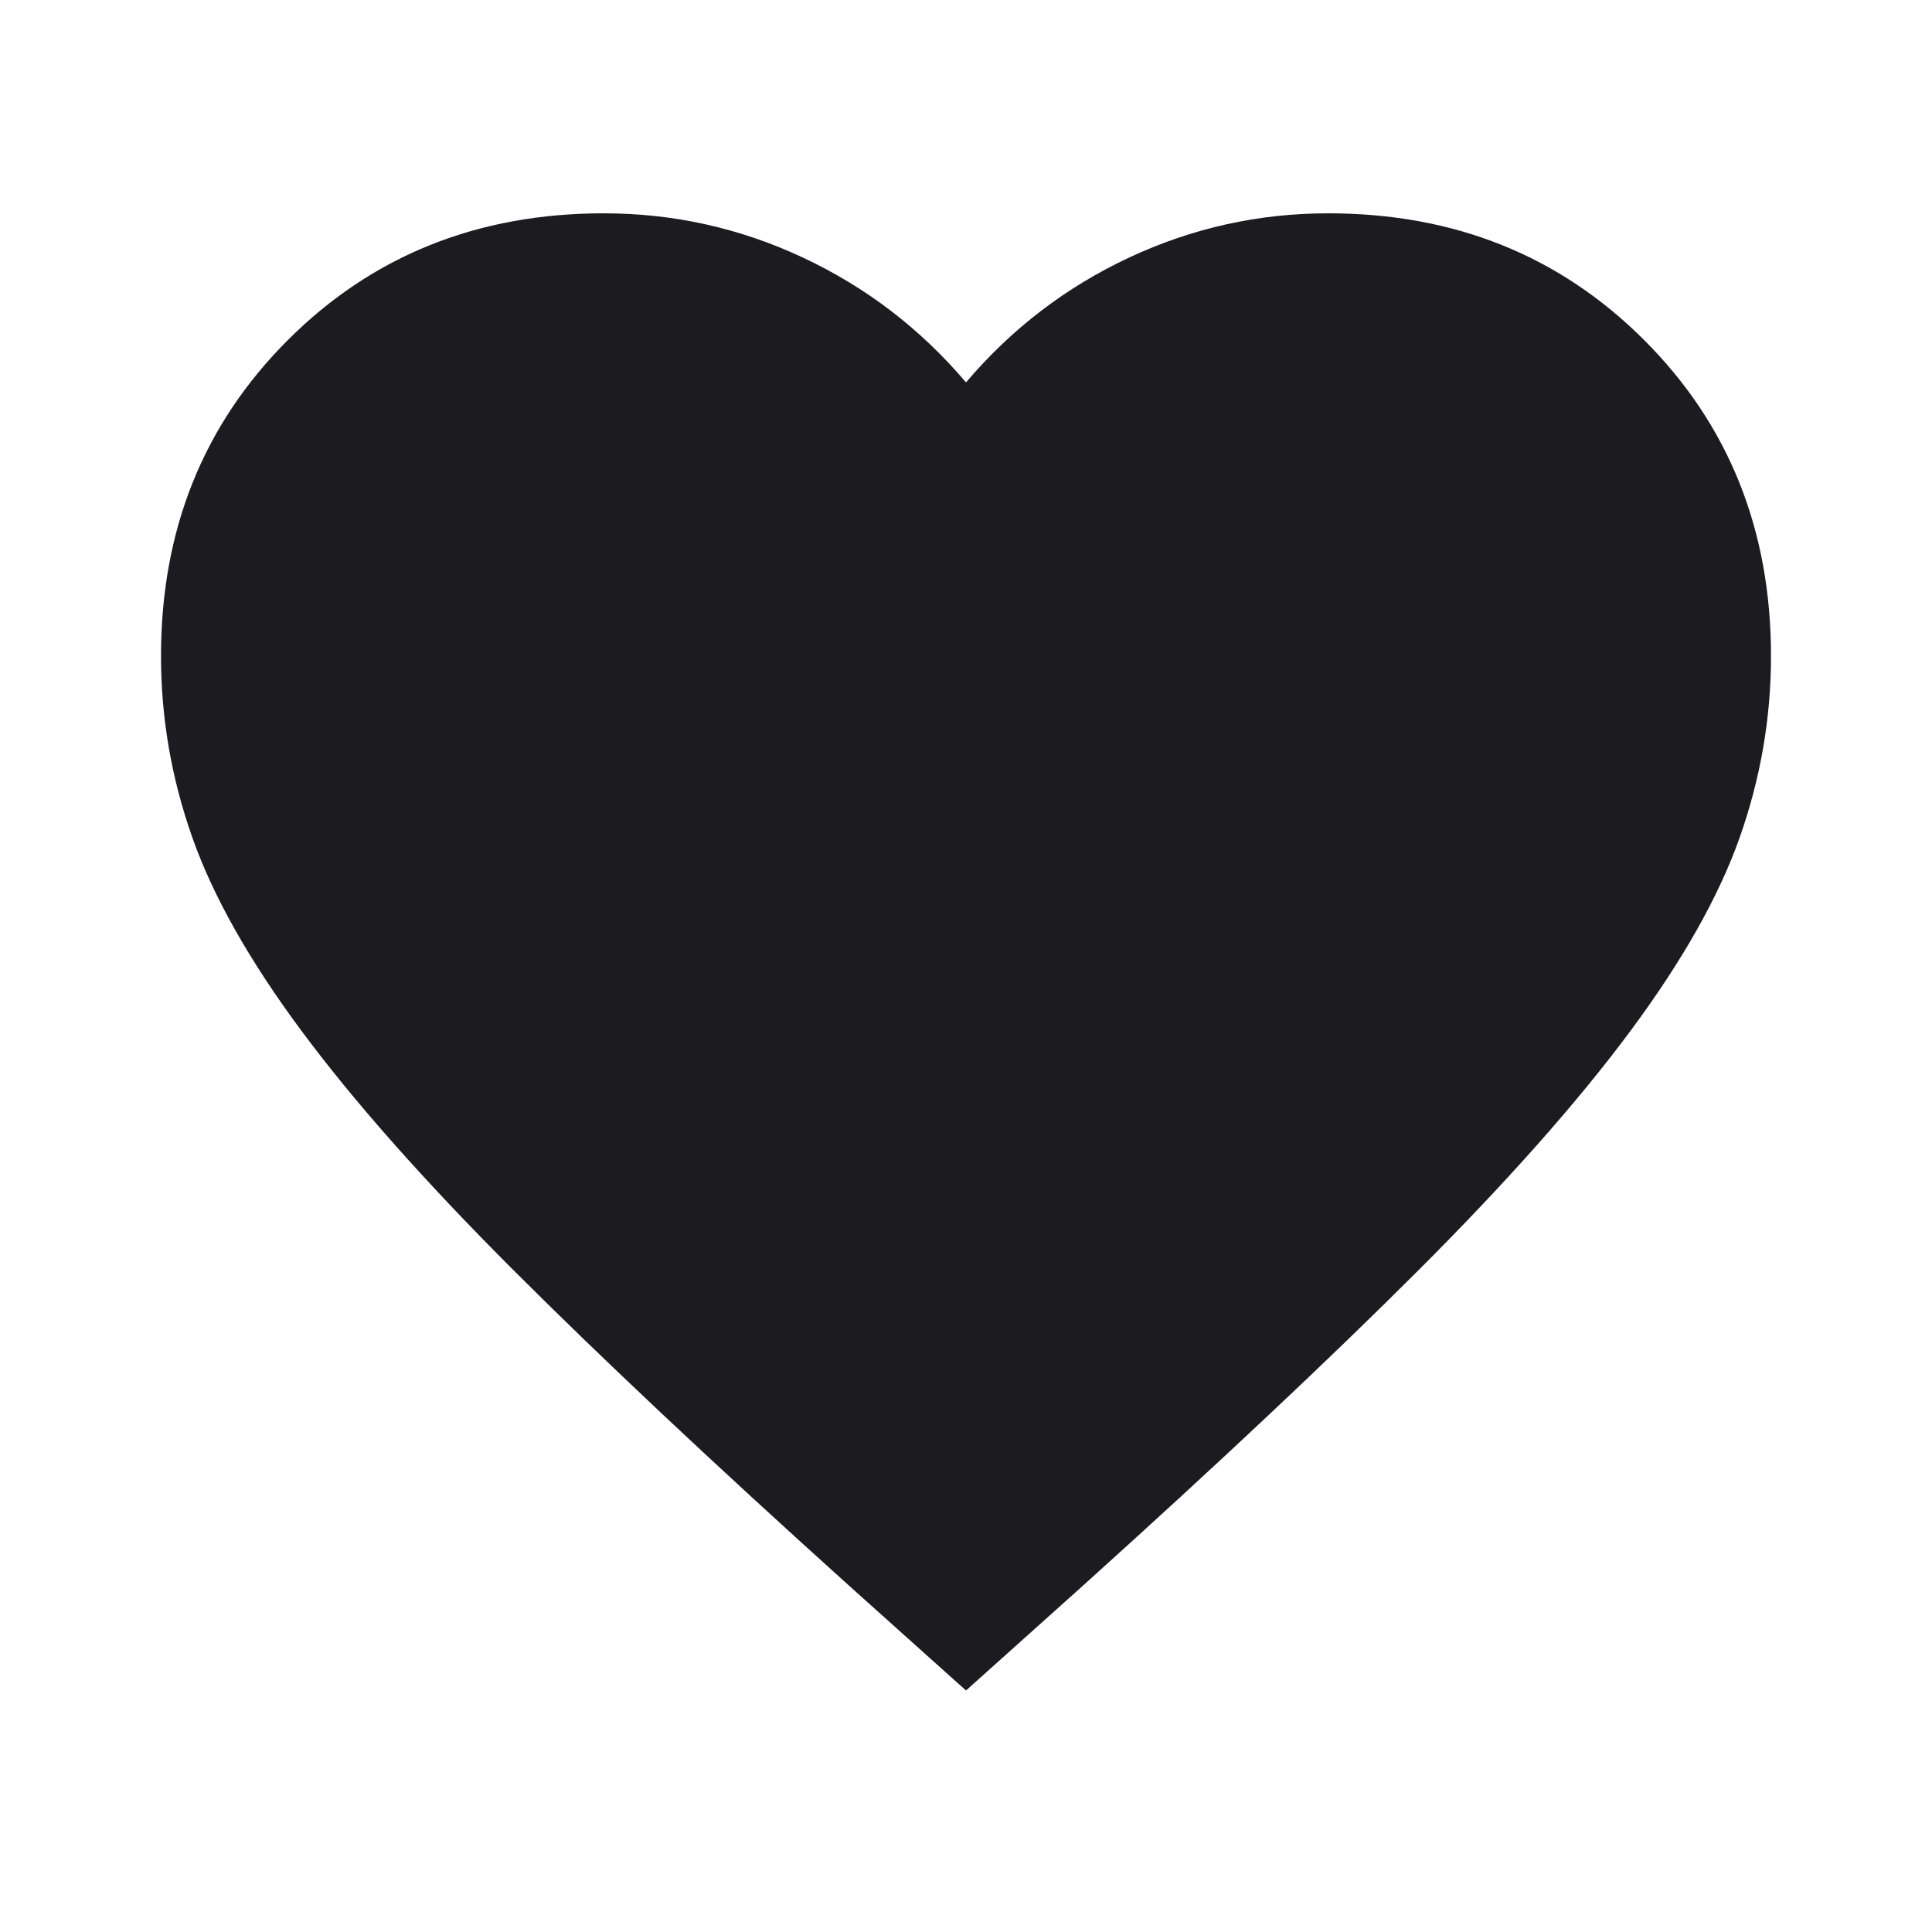 <svg width="39" height="39" viewBox="0 0 39 39" fill="none" xmlns="http://www.w3.org/2000/svg">
<mask id="mask0_38_211" style="mask-type:alpha" maskUnits="userSpaceOnUse" x="0" y="0" width="39" height="39">
<rect width="39" height="39" fill="#D9D9D9"/>
</mask>
<g mask="url(#mask0_38_211)">
<path d="M19.5 34.125L17.144 32.013C14.408 29.548 12.147 27.422 10.359 25.634C8.572 23.847 7.15 22.242 6.094 20.82C5.037 19.398 4.299 18.092 3.88 16.9C3.46 15.708 3.25 14.489 3.25 13.244C3.25 10.698 4.103 8.572 5.809 6.866C7.516 5.159 9.642 4.306 12.188 4.306C13.596 4.306 14.937 4.604 16.209 5.2C17.482 5.796 18.579 6.635 19.5 7.719C20.421 6.635 21.518 5.796 22.791 5.2C24.064 4.604 25.404 4.306 26.812 4.306C29.358 4.306 31.484 5.159 33.191 6.866C34.897 8.572 35.75 10.698 35.75 13.244C35.75 14.489 35.54 15.708 35.12 16.9C34.7 18.092 33.962 19.398 32.906 20.82C31.85 22.242 30.428 23.847 28.641 25.634C26.853 27.422 24.592 29.548 21.856 32.013L19.5 34.125Z" fill="#1C1B1F"/>
</g>
</svg>

